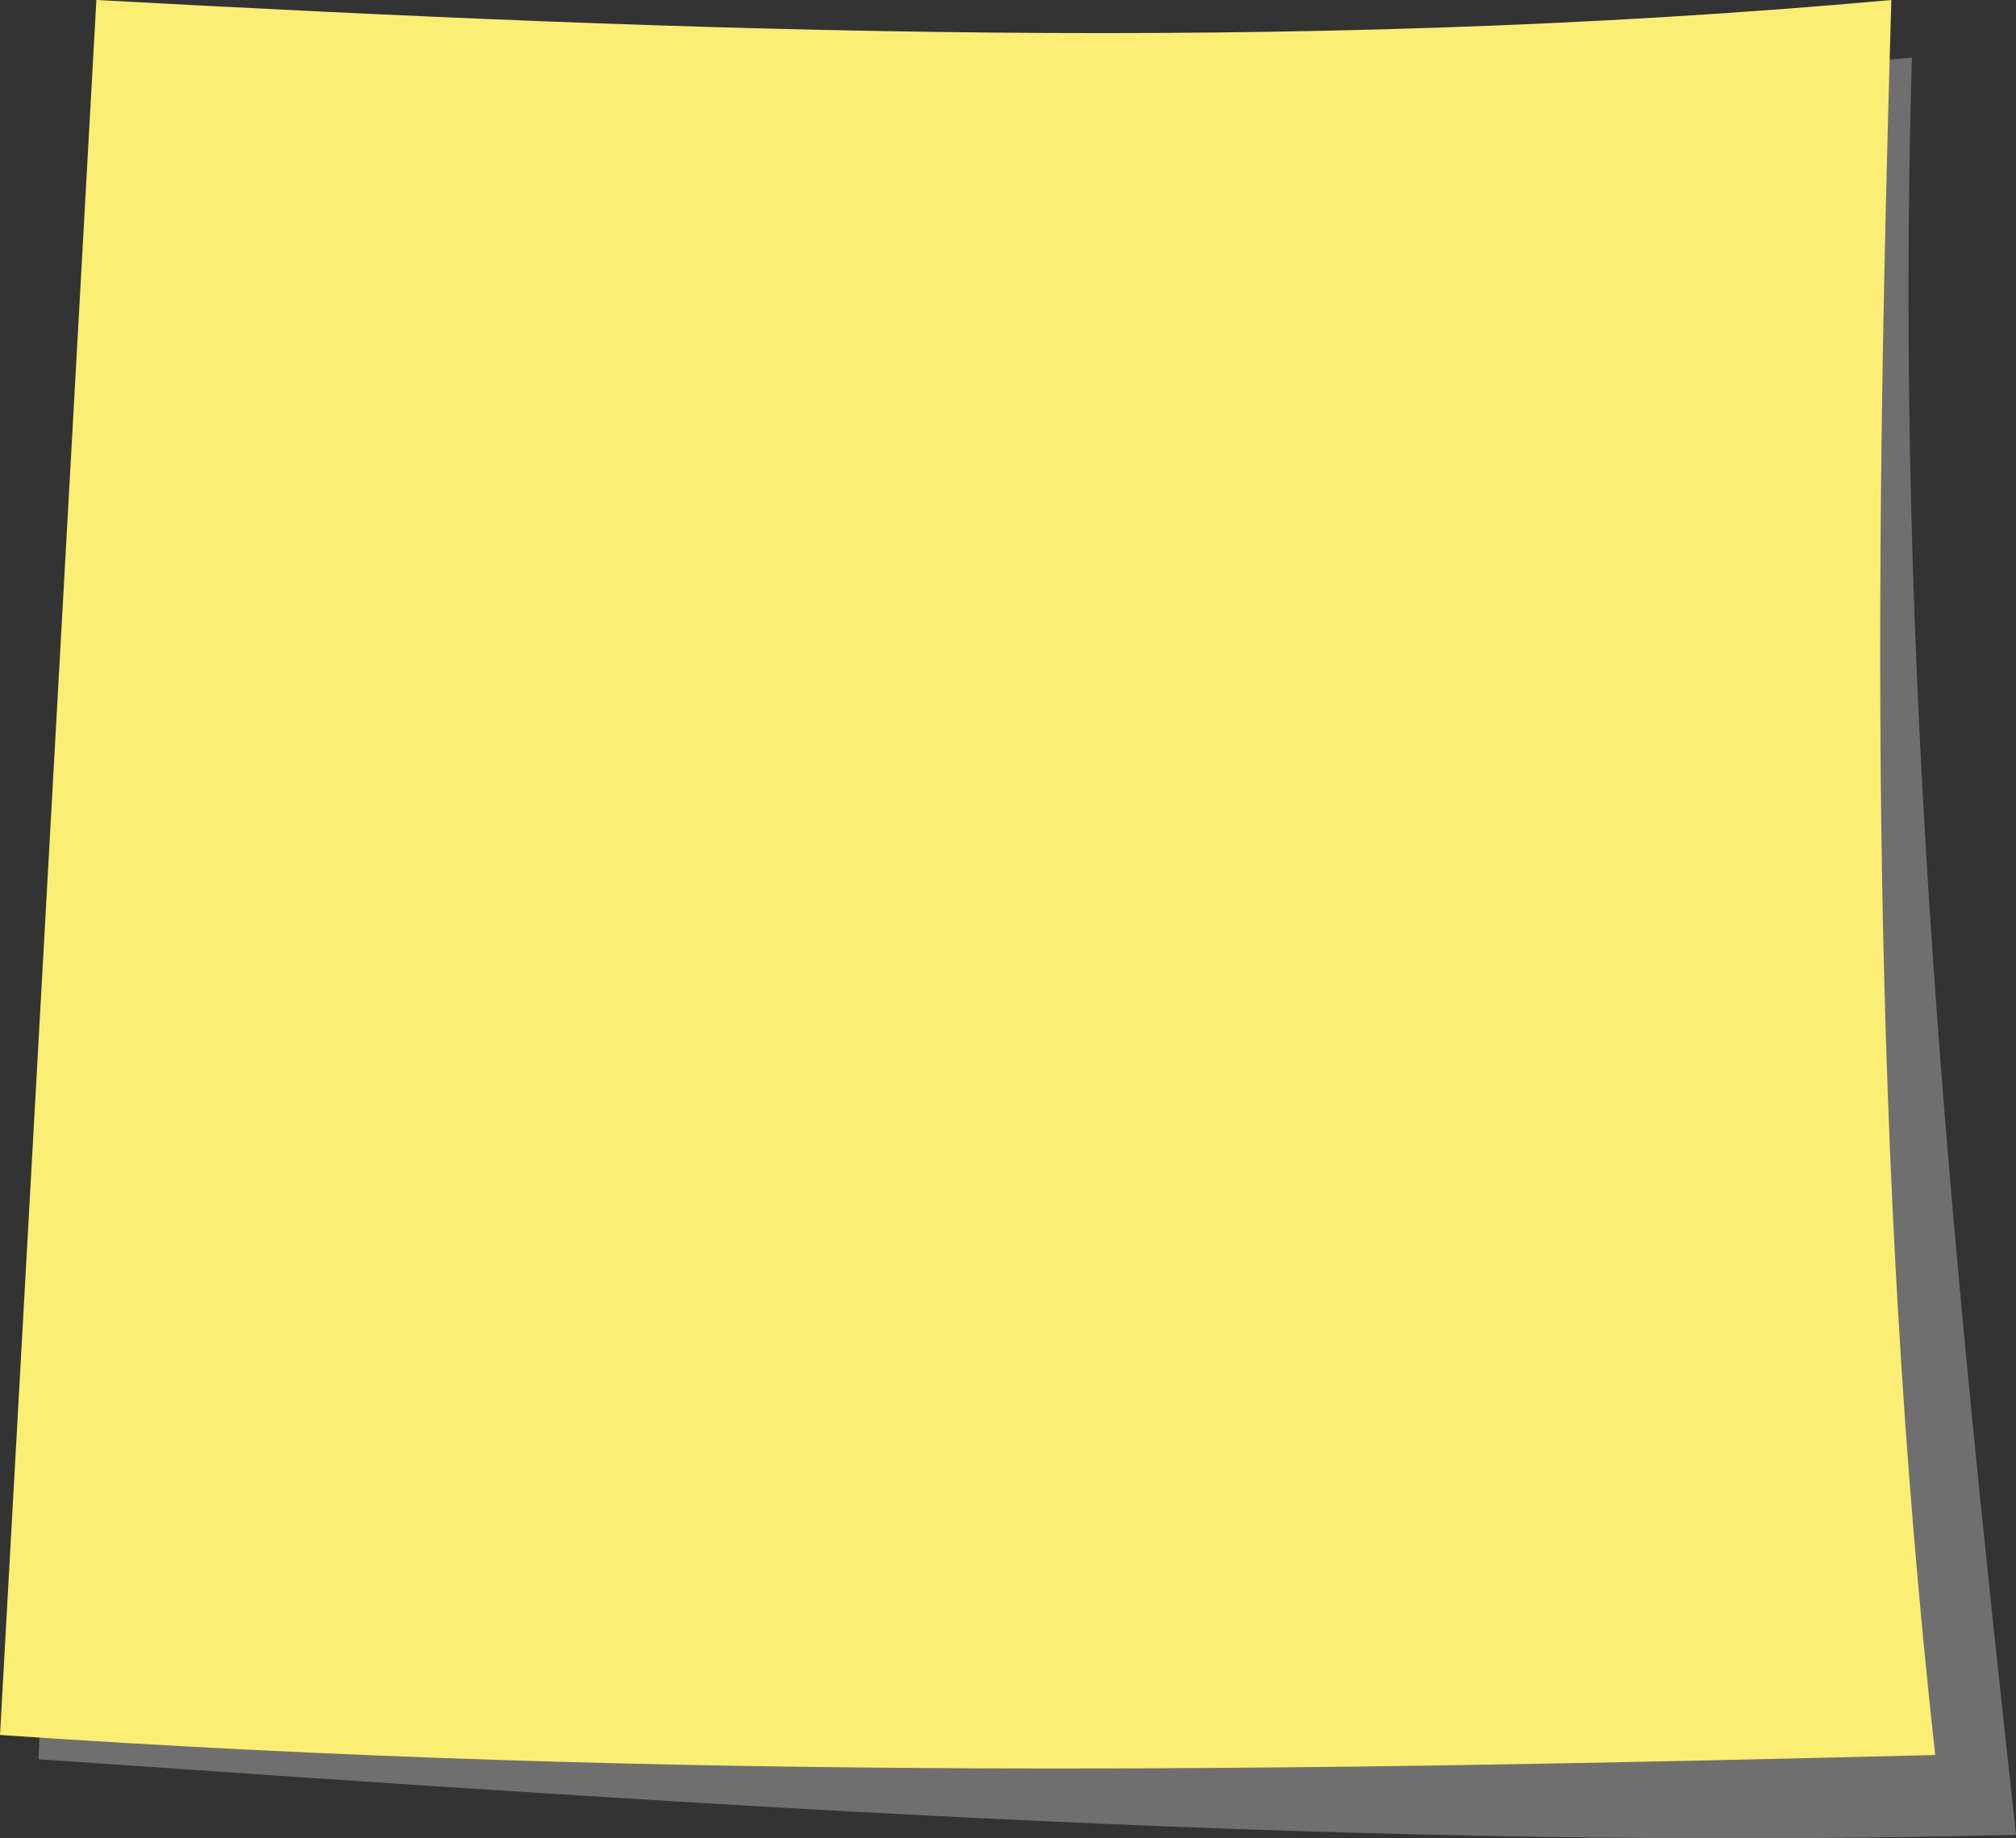 <svg xmlns="http://www.w3.org/2000/svg" viewBox="0 0 217.33 198.15"><rect x="0" y="0" width="217.33" height="198.15" fill="#333333" stroke="none"/><defs><style>.cls-1{fill:#706f6f;}.cls-2{fill:#fbee74;}</style></defs><title>b2</title><g id="Capa_1" data-name="Capa 1"><path class="cls-1" d="M12.22,3.17C78,6.73,140.55,14.85,207.27,8.8c-1.94,65.74,4,125.83,11.22,191.56-70.15,1.78-138.83-3-213.17-8.14Z" transform="translate(-1.16 -2.59)"/></g><g id="Capa_2" data-name="Capa 2"><path class="cls-2" d="M11.55,2.59c64.14,3.47,128.39,5.89,193.5,0-1.89,64.06-2.35,125.1,4.73,189.17-68.45,1.72-136.07,2.84-208.62-2.16Z" transform="translate(-1.16 -2.59)"/></g></svg>